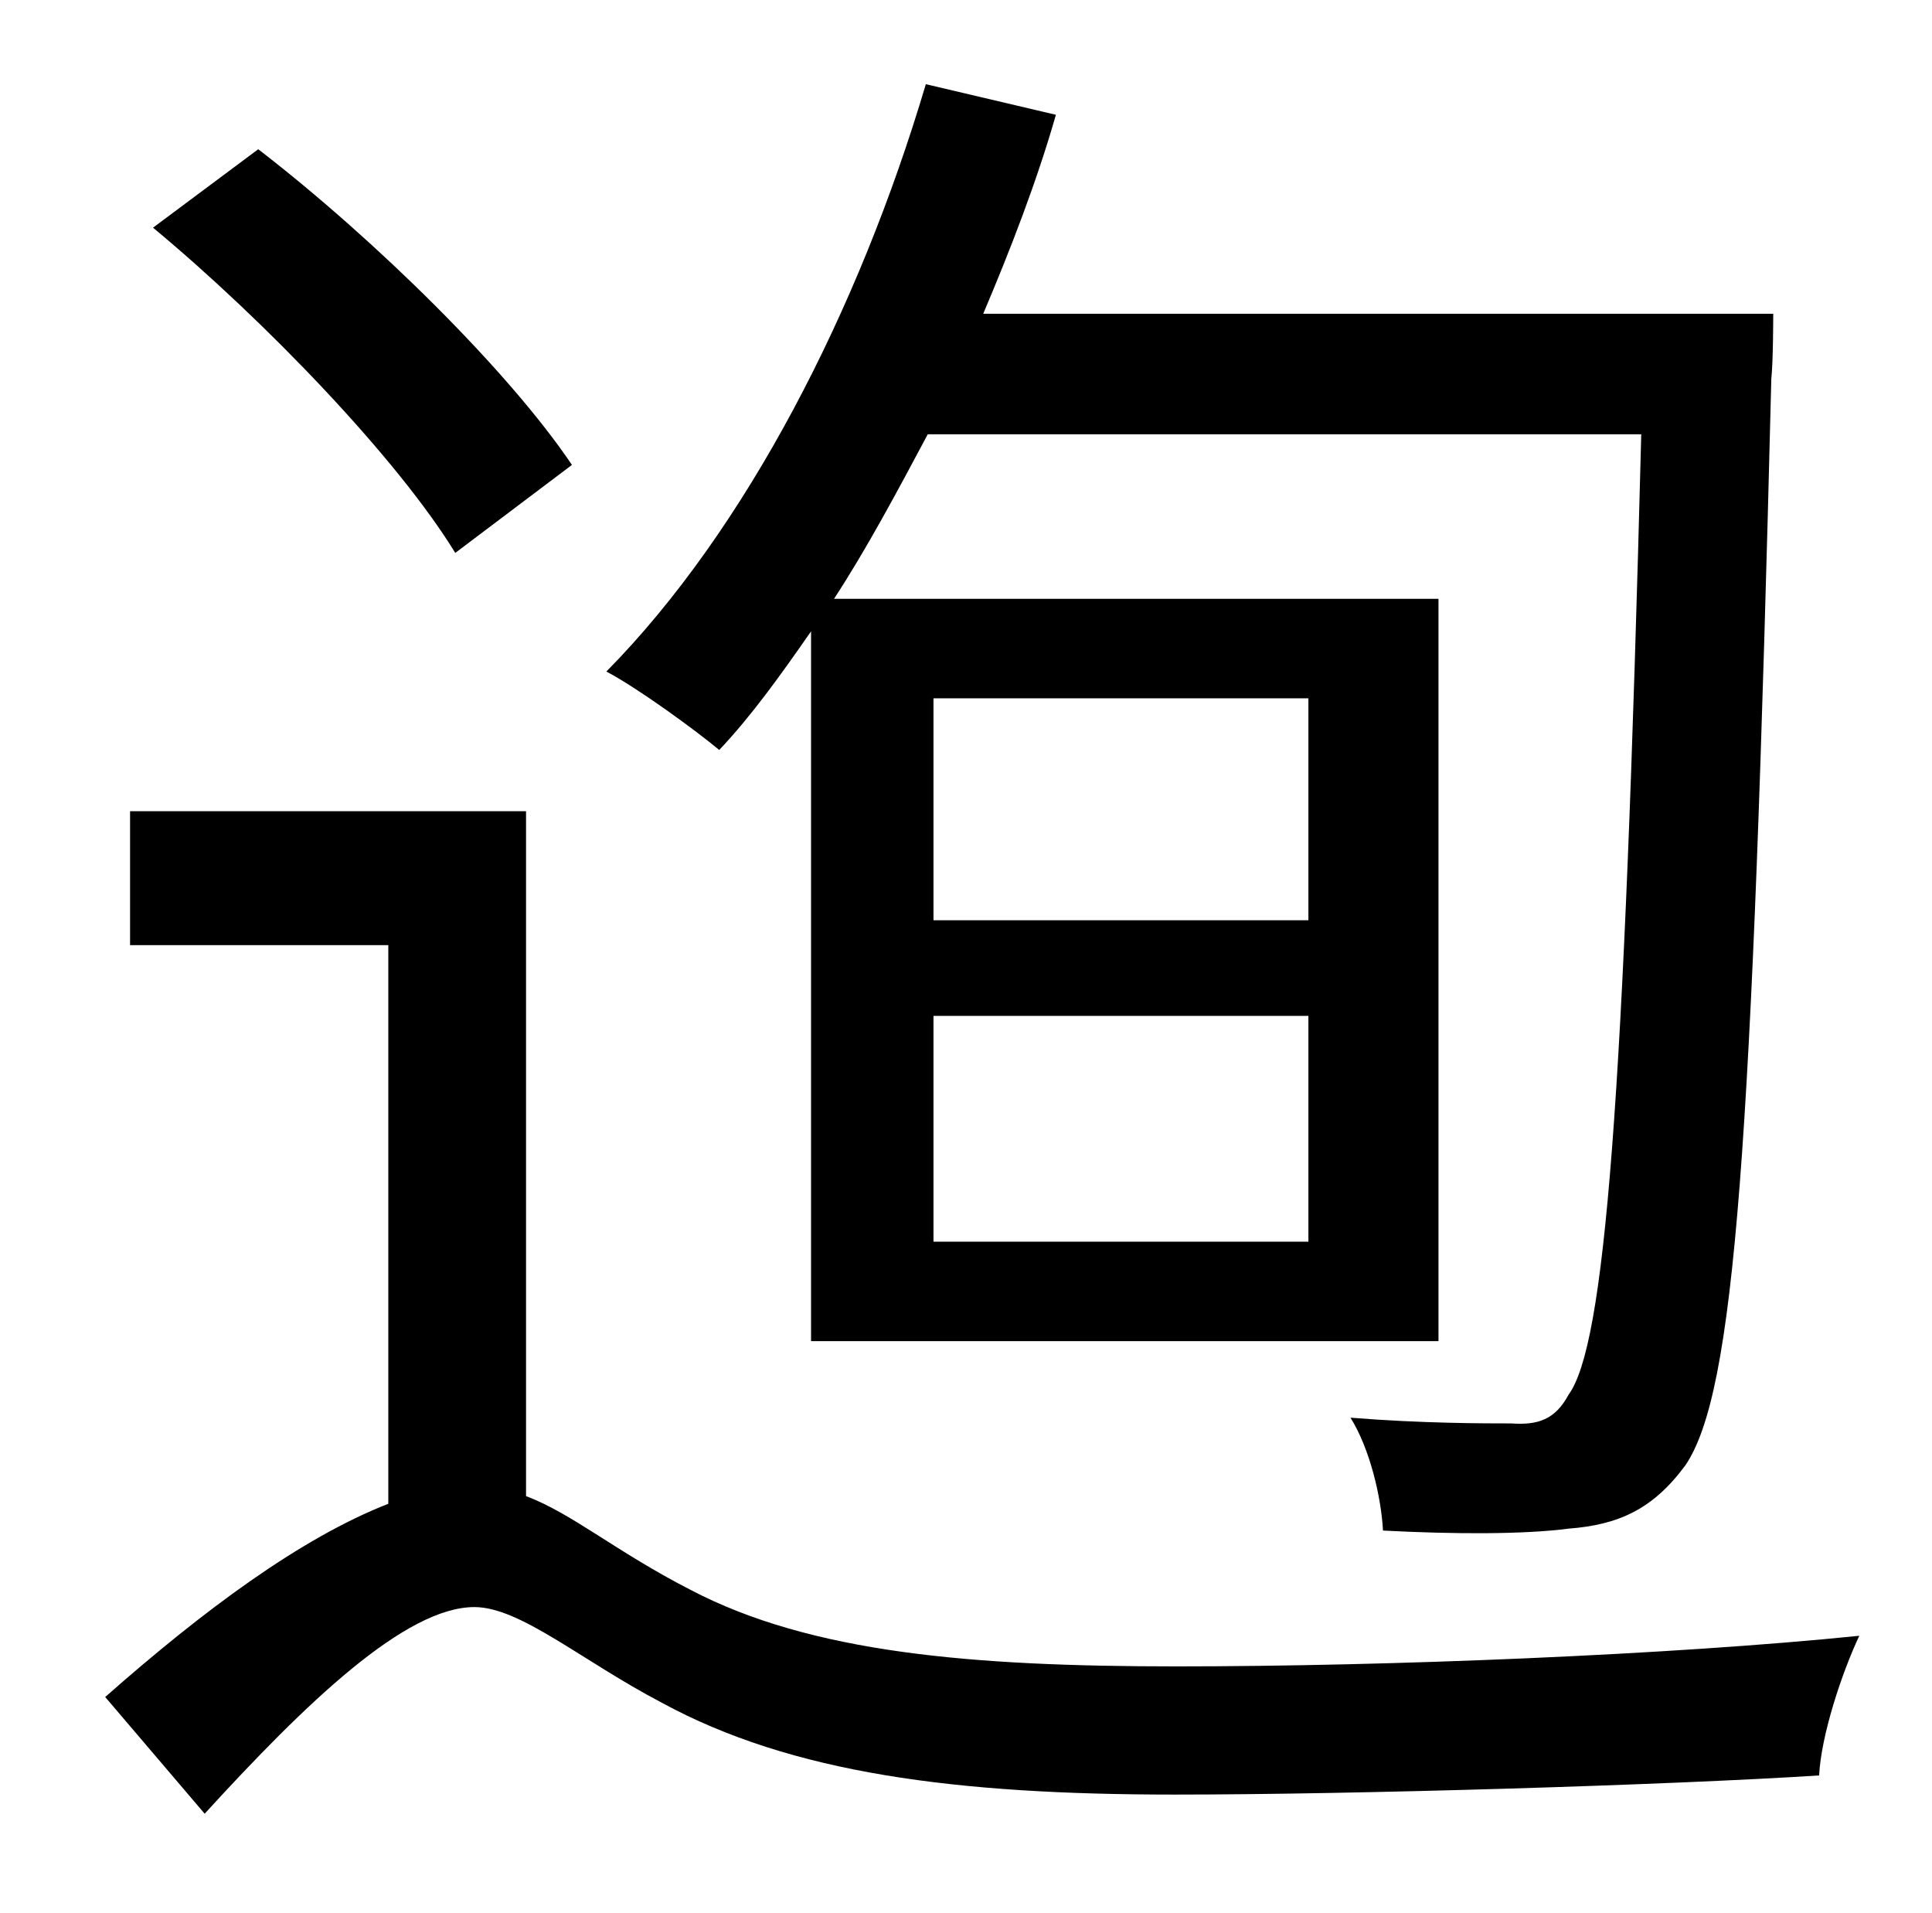 <?xml version="1.0" standalone="no"?>
<!DOCTYPE svg PUBLIC "-//W3C//DTD SVG 1.1//EN" "http://www.w3.org/Graphics/SVG/1.1/DTD/svg11.dtd" >
<svg xmlns="http://www.w3.org/2000/svg" xmlns:xlink="http://www.w3.org/1999/xlink" version="1.1" viewBox="-10 0 1010 1000">
   <path fill="currentColor"
d="M478 531v118h196v-118h-196zM478 365v116h196v-116h-196zM414 701v-371c-16 23 -31 44 -48 62c-12 -10 -42 -32 -59 -41c73 -74 132 -189 167 -307l68 16c-10 35 -24 71 -38 104h413s0 25 -1 34c-10 403 -19 530 -45 568c-17 23 -35 31 -61 33c-23 3 -59 3 -97 1
c-1 -18 -7 -43 -17 -59c37 3 70 3 84 3c14 1 23 -2 30 -15c19 -26 29 -151 38 -502h-373c-16 30 -32 60 -49 86h316v388h-328zM289 243l-61 46c-30 -49 -99 -121 -158 -170l55 -41c61 47 131 116 164 165zM265 424v358c24 9 47 29 86 49c63 33 147 40 254 40
c111 0 259 -6 357 -16c-9 19 -20 52 -21 73c-78 5 -242 10 -337 10c-114 0 -200 -11 -268 -48c-42 -22 -74 -50 -98 -50c-36 0 -88 50 -141 108l-52 -61c51 -45 102 -83 148 -101v-292h-135v-70h207z" />
</svg>
